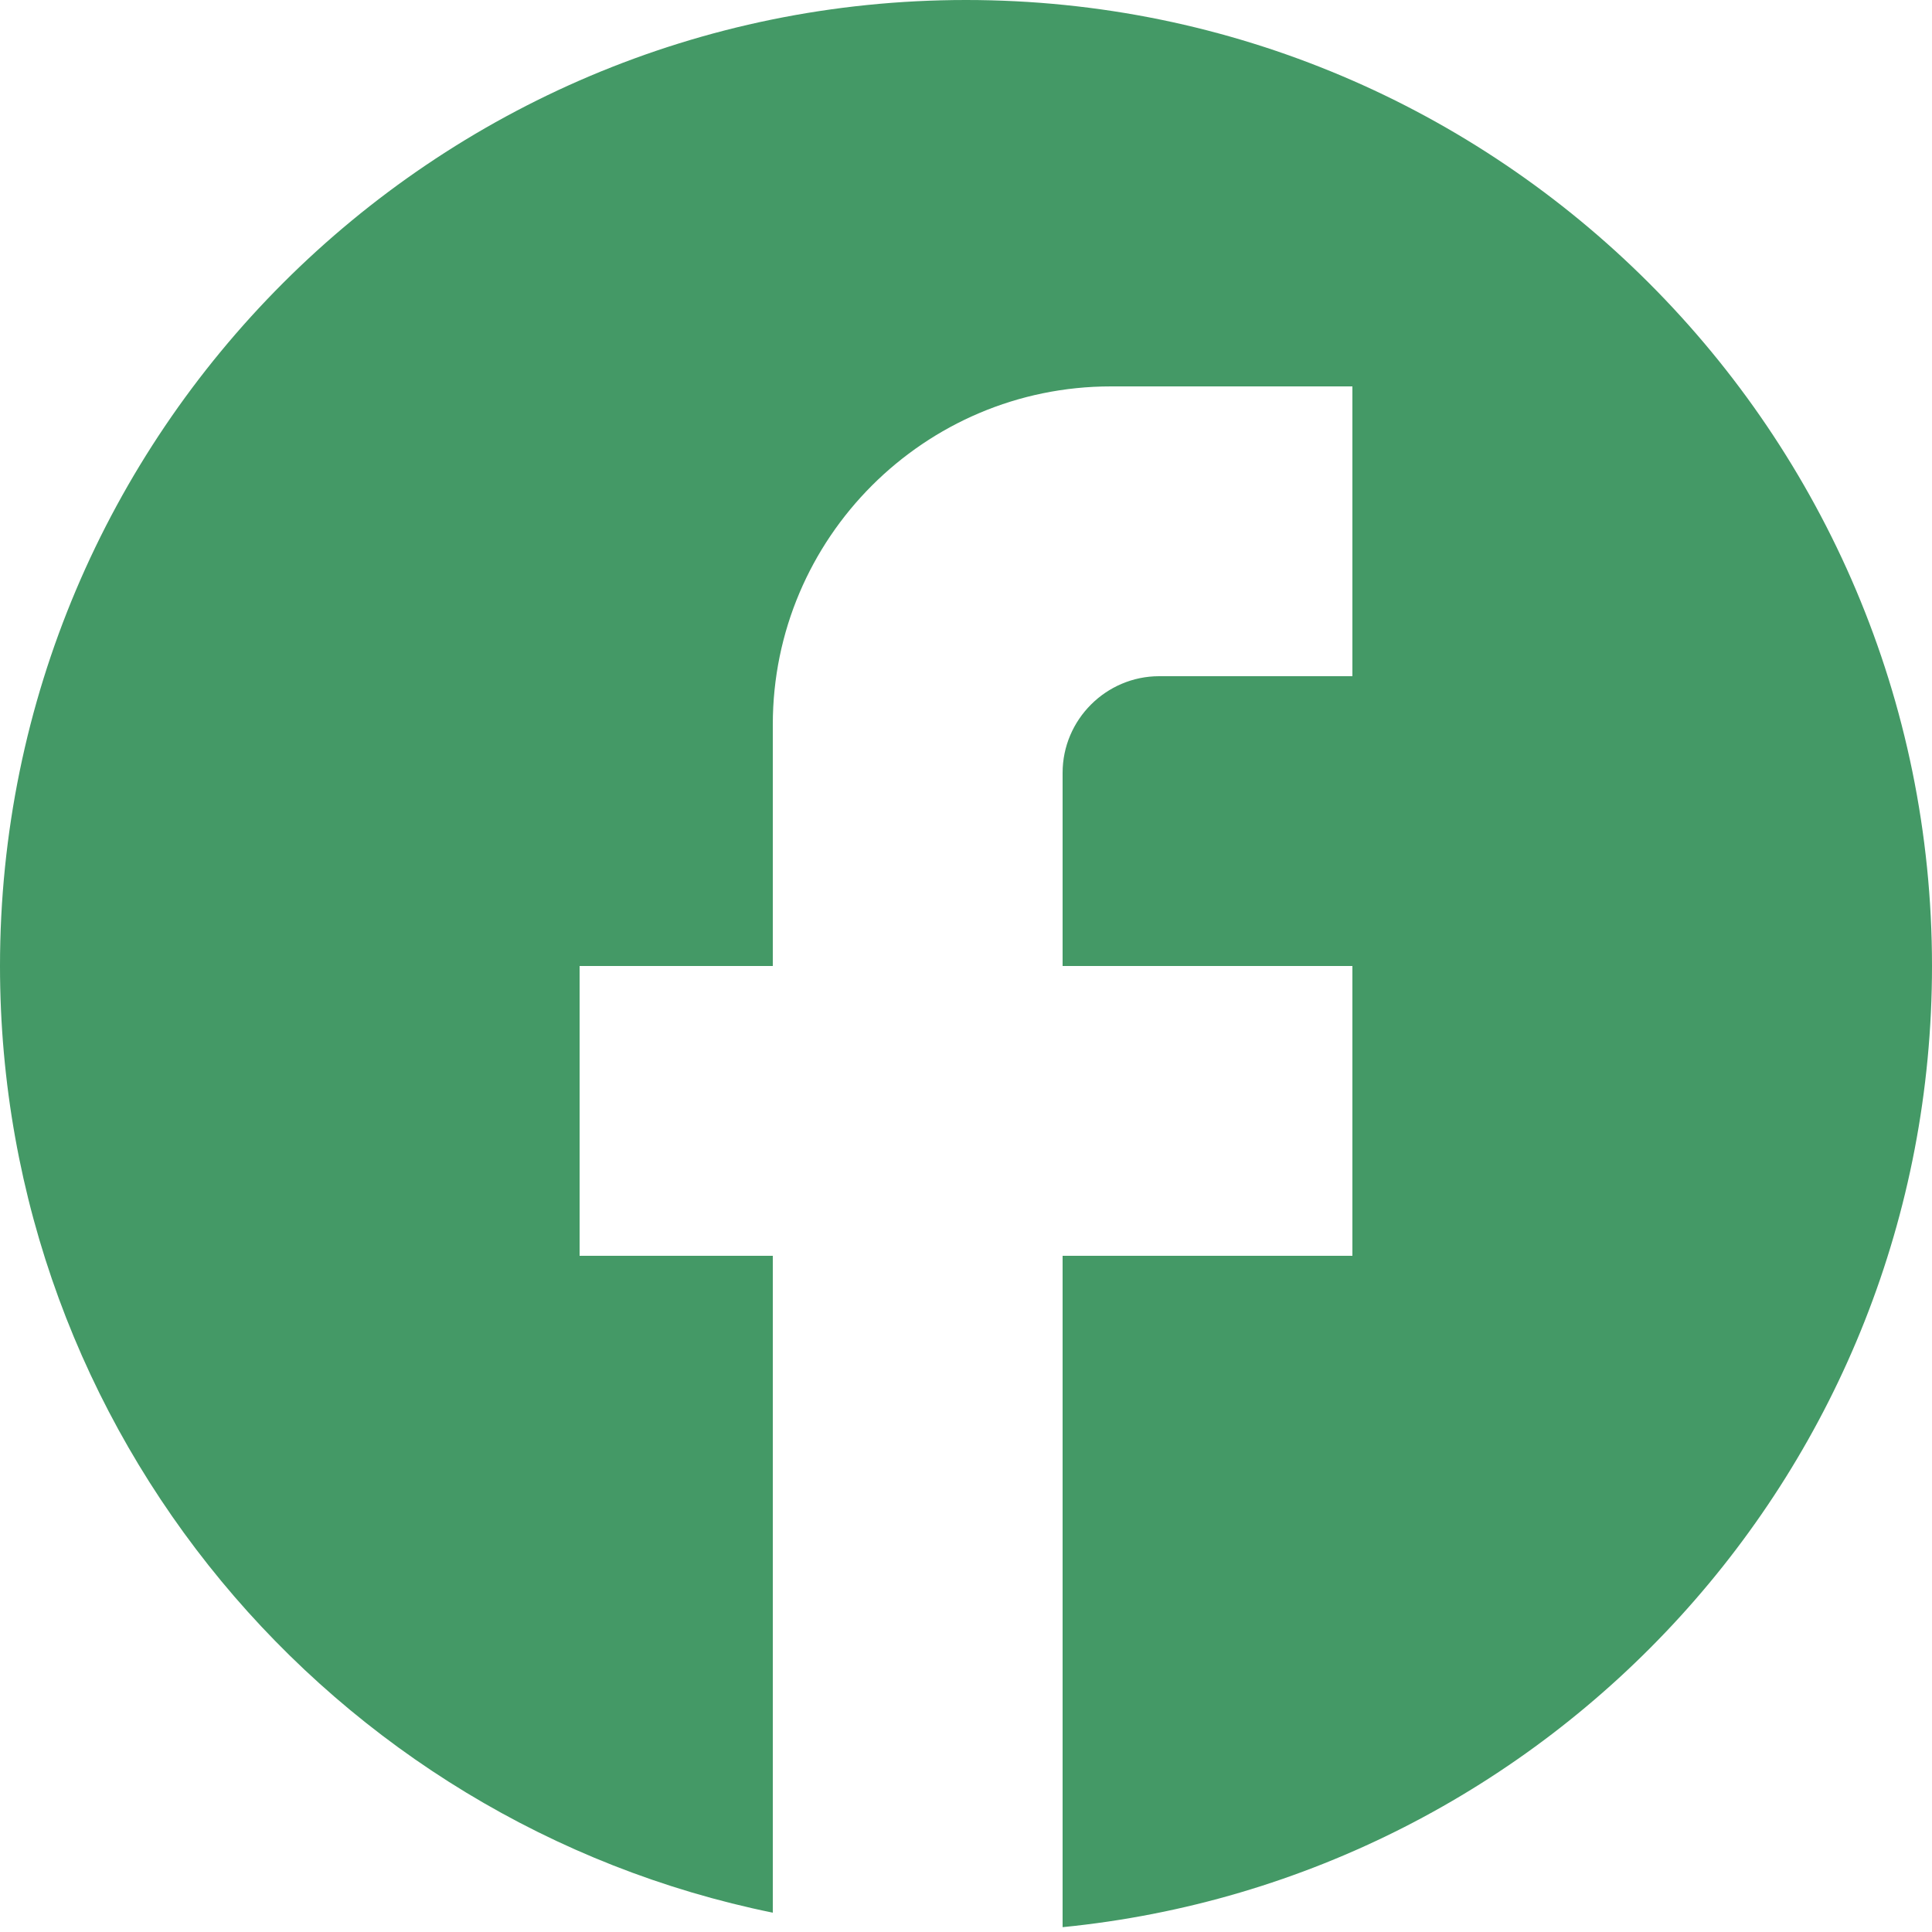 <svg width="52" height="52" viewBox="0 0 52 52" fill="none" xmlns="http://www.w3.org/2000/svg">
<path d="M52 26C52 11.648 40.352 0 26 0C11.648 0 0 11.648 0 26C0 38.584 8.944 49.062 20.8 51.48V33.8H15.6V26H20.8V19.5C20.8 14.482 24.882 10.4 29.9 10.4H36.4V18.2H31.2C29.77 18.2 28.6 19.37 28.6 20.8V26H36.4V33.8H28.6V51.87C41.73 50.57 52 39.494 52 26Z" fill="#449966"/>
</svg>
